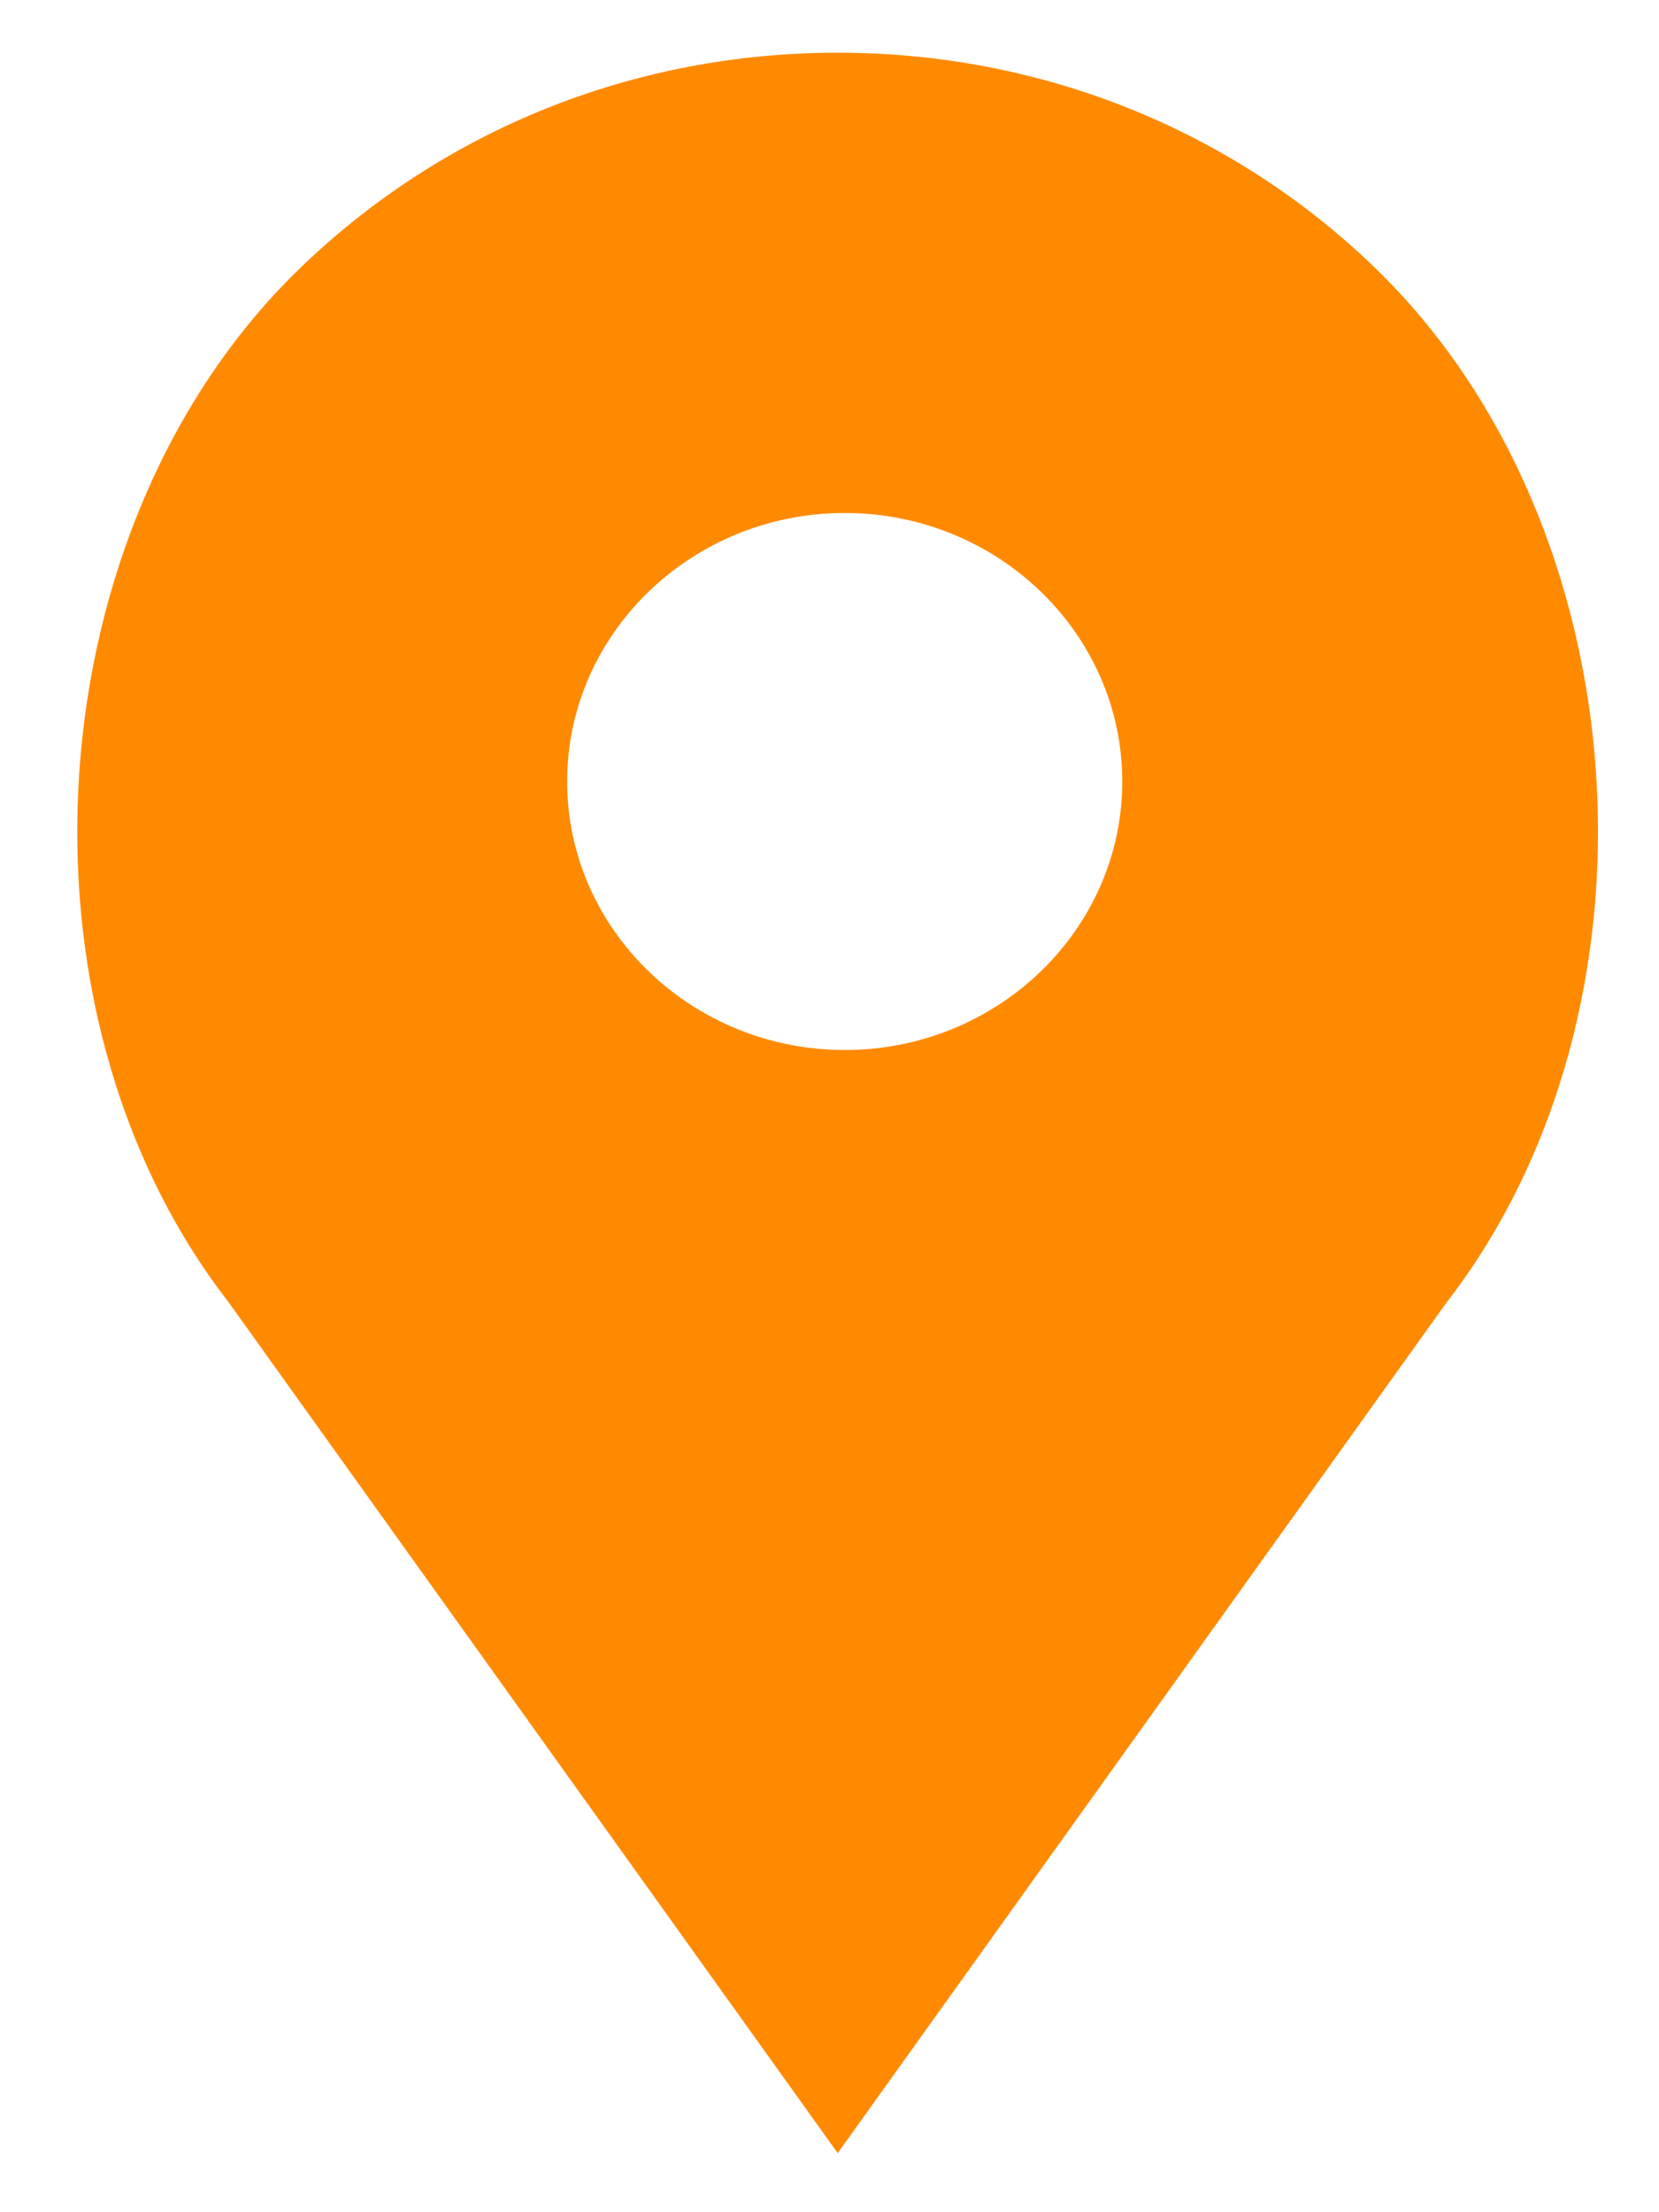 <svg fill="#FF8A00" width="21" height="28" xmlns="http://www.w3.org/2000/svg"><path d="M17.41 3.394C15.592 1.636 13.175.667 10.604.667c-2.571 0-4.988.969-6.806 2.727C.433 6.648.015 12.77 2.892 16.48l7.712 10.772 7.7-10.757c2.889-3.724 2.47-9.846-.894-13.1zm-6.717 9.896c-1.937 0-3.514-1.525-3.514-3.398 0-1.874 1.577-3.399 3.514-3.399 1.937 0 3.513 1.525 3.513 3.399 0 1.873-1.576 3.398-3.513 3.398z"/></svg>